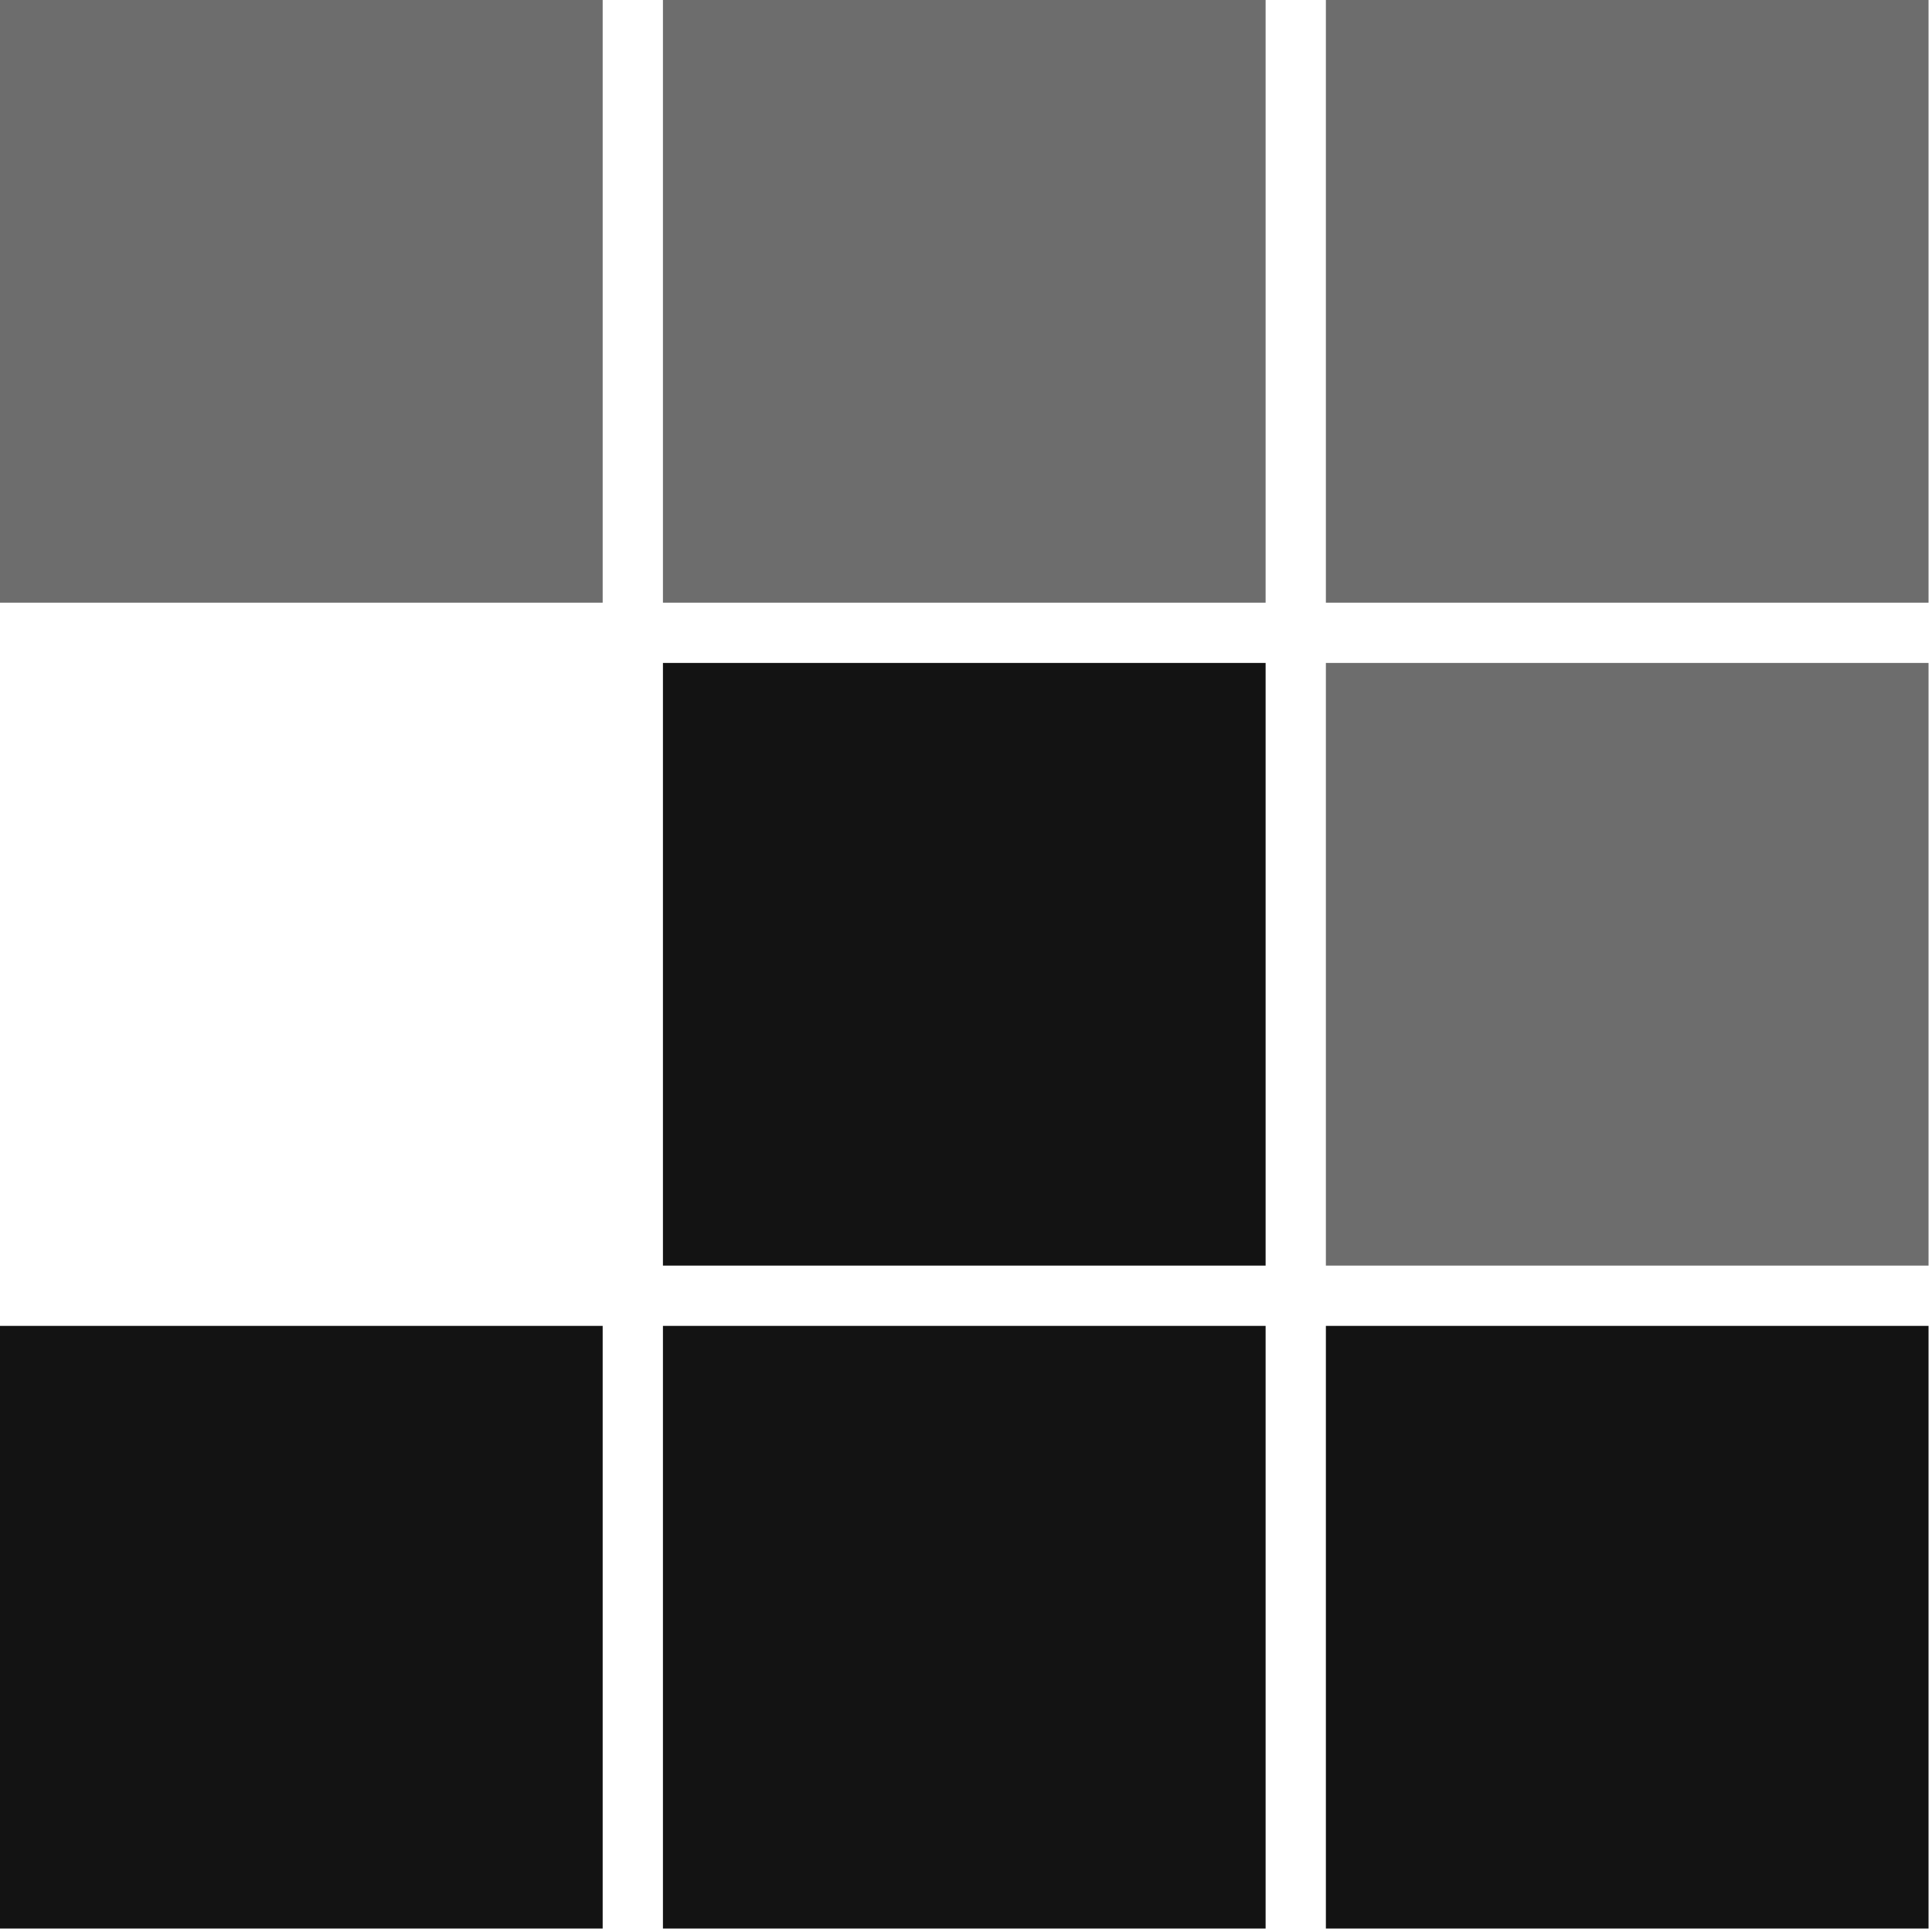 <?xml version="1.0" encoding="UTF-8" standalone="no"?>
<!DOCTYPE svg PUBLIC "-//W3C//DTD SVG 1.1//EN" "http://www.w3.org/Graphics/SVG/1.1/DTD/svg11.dtd">
<svg width="100%" height="100%" viewBox="0 0 368 368" version="1.1" xmlns="http://www.w3.org/2000/svg" xmlns:xlink="http://www.w3.org/1999/xlink" xml:space="preserve" xmlns:serif="http://www.serif.com/" style="fill-rule:evenodd;clip-rule:evenodd;stroke-linejoin:round;stroke-miterlimit:2;">
    <g transform="matrix(1,0,0,1,-144.658,0)">
        <path d="M512,126.274L512,241.068L397.206,241.068L397.206,126.274L512,126.274ZM512,0L512,114.794L397.206,114.794L397.206,0L512,0ZM385.726,0L385.726,114.794L270.932,114.794L270.932,0L385.726,0ZM259.452,0L259.452,114.794L144.658,114.794L144.658,0L259.452,0Z" style="fill:rgb(109,109,109);fill-rule:nonzero;"/>
    </g>
    <g transform="matrix(1,0,0,1,-144.658,0)">
        <path d="M385.726,252.548L385.726,367.342L270.932,367.342L270.932,252.548L385.726,252.548ZM512,252.548L512,367.342L397.206,367.342L397.206,252.548L512,252.548ZM259.452,252.548L259.452,367.342L144.658,367.342L144.658,252.548L259.452,252.548ZM385.726,126.274L385.726,241.068L270.932,241.068L270.932,126.274L385.726,126.274Z" style="fill:rgb(19,19,19);fill-rule:nonzero;"/>
    </g>
</svg>
